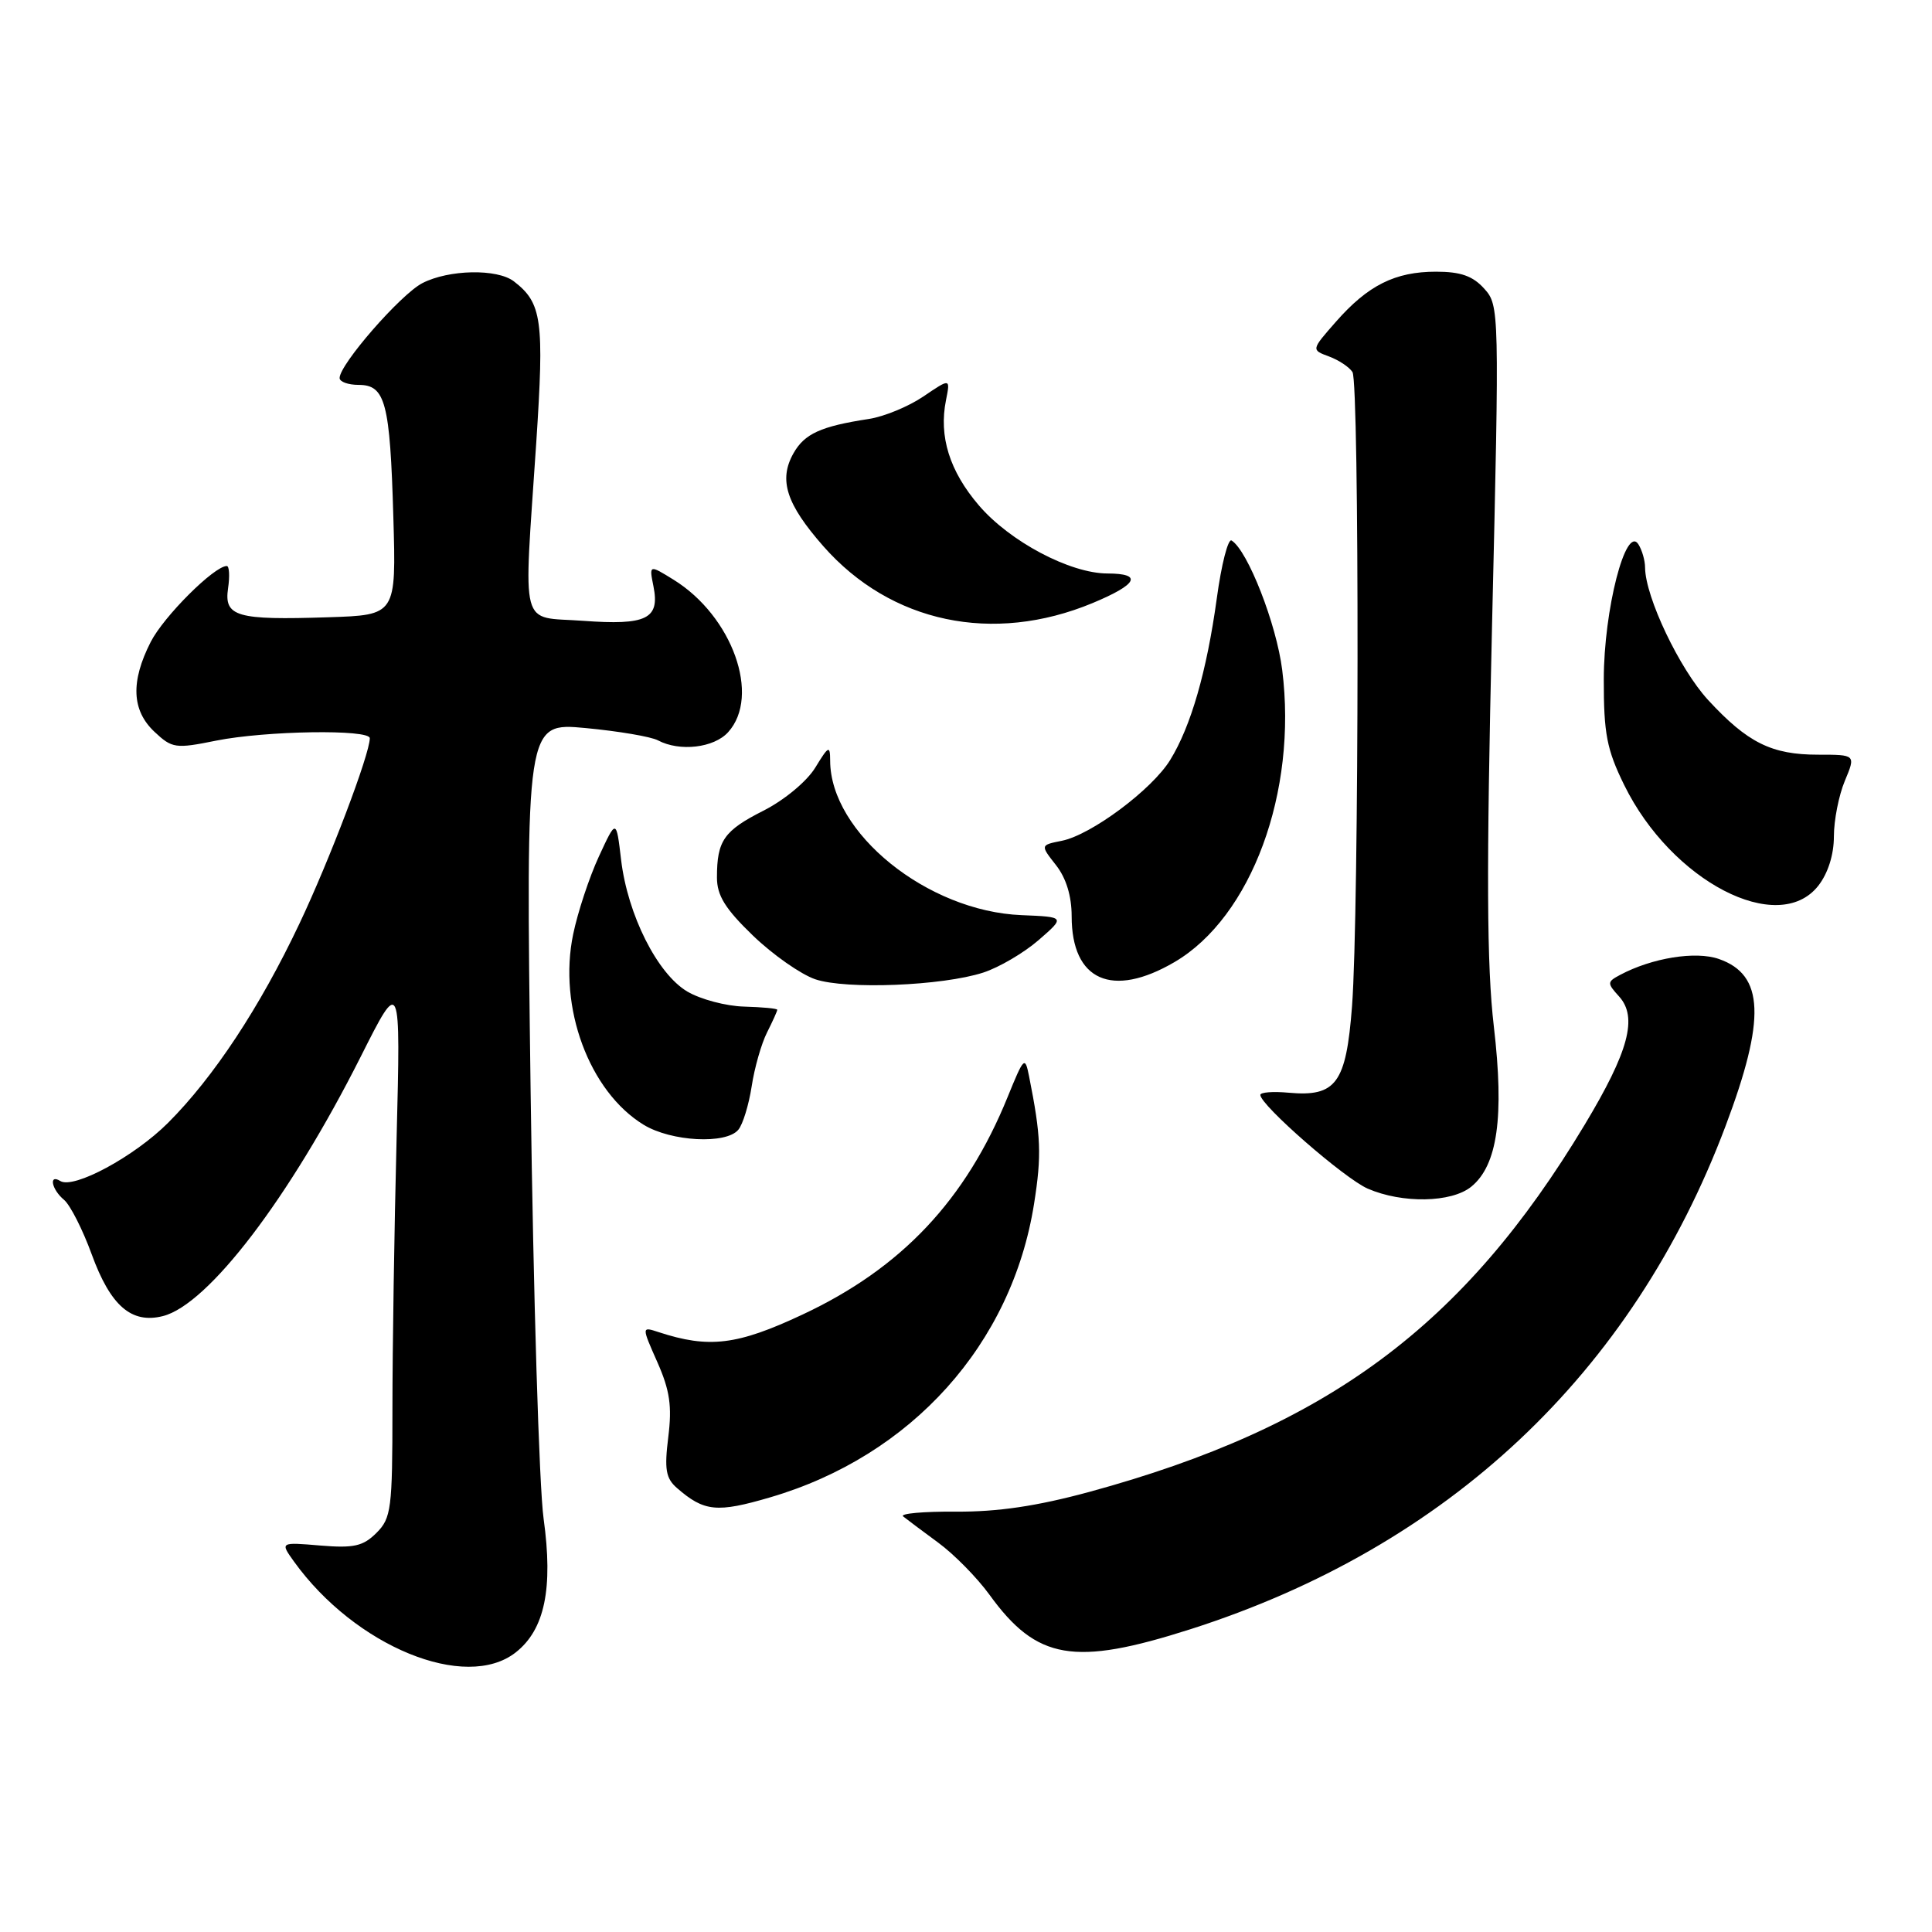 <?xml version="1.0" encoding="UTF-8" standalone="no"?>
<!DOCTYPE svg PUBLIC "-//W3C//DTD SVG 1.1//EN" "http://www.w3.org/Graphics/SVG/1.1/DTD/svg11.dtd" >
<svg xmlns="http://www.w3.org/2000/svg" xmlns:xlink="http://www.w3.org/1999/xlink" version="1.1" viewBox="0 0 256 256">
 <g >
 <path fill="currentColor"
d=" M 68.34 218.95 C 72.18 215.93 73.31 210.49 72.03 201.23 C 71.44 197.00 70.67 171.53 70.31 144.63 C 69.67 95.73 69.67 95.73 77.59 96.47 C 81.94 96.88 86.26 97.61 87.18 98.10 C 90.06 99.63 94.60 99.10 96.48 97.02 C 100.83 92.22 97.04 81.64 89.26 76.82 C 86.01 74.81 86.01 74.81 86.59 77.71 C 87.45 82.01 85.67 82.88 77.25 82.26 C 68.75 81.64 69.37 83.97 71.05 58.75 C 72.13 42.40 71.82 40.15 68.09 37.28 C 65.87 35.58 59.47 35.71 55.96 37.52 C 53.08 39.01 45.00 48.28 45.00 50.09 C 45.00 50.59 46.14 51.00 47.52 51.00 C 51.07 51.00 51.68 53.34 52.12 68.50 C 52.50 81.50 52.50 81.50 43.50 81.79 C 31.32 82.19 29.67 81.71 30.22 77.95 C 30.46 76.33 30.38 75.00 30.05 75.00 C 28.39 75.00 21.70 81.67 19.97 85.06 C 17.29 90.32 17.45 94.13 20.47 96.97 C 22.80 99.16 23.25 99.23 28.63 98.14 C 35.21 96.82 49.00 96.61 49.00 97.82 C 49.00 99.92 43.67 113.97 39.67 122.40 C 34.43 133.47 28.32 142.73 22.27 148.78 C 17.80 153.25 9.77 157.59 7.99 156.49 C 6.42 155.52 6.84 157.62 8.49 158.99 C 9.30 159.67 10.95 162.91 12.15 166.20 C 14.64 173.03 17.41 175.44 21.58 174.39 C 27.58 172.88 38.36 158.75 47.80 140.01 C 53.09 129.50 53.09 129.50 52.55 150.91 C 52.25 162.69 52.00 178.77 52.00 186.66 C 52.00 199.93 51.84 201.16 49.89 203.11 C 48.12 204.88 46.89 205.16 42.44 204.79 C 37.11 204.34 37.11 204.34 38.96 206.92 C 47.06 218.17 61.70 224.17 68.34 218.95 Z  M 157.74 215.88 C 191.87 204.97 216.30 181.99 228.64 149.22 C 234.00 134.99 233.77 129.16 227.76 127.07 C 224.68 125.99 218.89 126.93 214.67 129.18 C 212.94 130.10 212.93 130.27 214.54 132.04 C 217.03 134.80 215.82 139.32 209.98 149.03 C 193.94 175.72 175.92 189.08 144.32 197.69 C 137.39 199.57 132.19 200.34 126.67 200.30 C 122.37 200.27 119.22 200.55 119.67 200.93 C 120.13 201.30 122.22 202.87 124.32 204.41 C 126.42 205.95 129.47 209.05 131.11 211.31 C 137.38 219.97 142.31 220.81 157.74 215.88 Z  M 102.07 198.40 C 120.79 192.91 134.08 178.11 137.02 159.50 C 138.04 153.04 137.94 150.57 136.36 142.63 C 135.82 139.90 135.68 140.04 133.52 145.35 C 127.97 159.01 119.46 168.04 106.35 174.18 C 97.68 178.25 93.94 178.70 87.26 176.51 C 85.01 175.77 85.01 175.77 87.11 180.51 C 88.76 184.24 89.06 186.33 88.55 190.42 C 88.02 194.69 88.22 195.88 89.70 197.17 C 93.31 200.31 94.99 200.48 102.07 198.40 Z  M 194.94 157.25 C 198.43 154.42 199.34 147.99 197.94 136.00 C 197.00 127.96 196.94 115.55 197.70 83.00 C 198.69 41.03 198.67 40.47 196.67 38.25 C 195.16 36.57 193.55 36.00 190.28 36.00 C 184.86 36.00 181.26 37.80 177.02 42.63 C 173.74 46.36 173.74 46.36 176.09 47.23 C 177.39 47.71 178.79 48.64 179.21 49.30 C 180.14 50.76 180.09 121.02 179.15 133.34 C 178.37 143.55 177.04 145.36 170.75 144.79 C 168.69 144.60 167.00 144.73 167.00 145.08 C 167.00 146.43 178.15 156.16 181.23 157.50 C 185.81 159.49 192.32 159.37 194.94 157.25 Z  M 97.83 149.70 C 98.43 148.99 99.22 146.40 99.60 143.95 C 99.97 141.50 100.89 138.28 101.64 136.80 C 102.39 135.31 103.00 133.96 102.99 133.80 C 102.99 133.63 101.02 133.45 98.62 133.38 C 96.22 133.32 92.83 132.42 91.08 131.39 C 87.10 129.04 83.17 121.22 82.30 113.94 C 81.66 108.50 81.66 108.50 79.35 113.50 C 78.08 116.25 76.55 120.88 75.95 123.78 C 73.93 133.45 78.07 144.63 85.29 149.04 C 88.95 151.27 96.21 151.65 97.83 149.70 Z  M 130.29 128.87 C 132.38 128.19 135.67 126.26 137.62 124.57 C 141.15 121.50 141.15 121.50 135.36 121.26 C 122.88 120.76 110.01 110.36 110.00 100.78 C 109.99 98.72 109.80 98.81 108.03 101.71 C 106.92 103.53 103.94 106.01 101.16 107.42 C 95.91 110.08 95.00 111.39 95.00 116.27 C 95.00 118.66 96.09 120.42 99.78 123.98 C 102.41 126.51 106.12 129.11 108.03 129.76 C 112.13 131.14 124.86 130.63 130.29 128.87 Z  M 155.63 127.48 C 165.82 121.51 171.93 104.94 169.90 88.78 C 169.14 82.70 165.33 72.94 163.19 71.62 C 162.73 71.33 161.84 74.79 161.23 79.30 C 159.90 88.96 157.80 96.26 155.05 100.71 C 152.64 104.63 144.59 110.63 140.69 111.41 C 137.84 111.98 137.84 111.98 139.92 114.63 C 141.27 116.34 142.00 118.73 142.00 121.41 C 142.00 129.94 147.36 132.32 155.63 127.48 Z  M 240.93 117.37 C 242.22 115.72 243.00 113.26 243.00 110.83 C 243.00 108.69 243.65 105.38 244.45 103.47 C 245.90 100.00 245.90 100.00 240.90 100.00 C 234.74 100.00 231.56 98.42 226.33 92.75 C 222.55 88.64 218.02 79.13 217.98 75.21 C 217.98 74.27 217.58 72.89 217.10 72.13 C 215.43 69.49 212.52 80.80 212.51 90.00 C 212.50 97.23 212.91 99.32 215.21 104.01 C 221.47 116.77 235.62 124.11 240.93 117.37 Z  M 144.77 79.91 C 150.75 77.42 151.46 76.00 146.75 75.99 C 141.78 75.98 133.80 71.75 129.71 66.97 C 125.82 62.43 124.38 57.83 125.35 53.02 C 125.93 50.11 125.93 50.11 122.36 52.53 C 120.40 53.86 117.16 55.20 115.15 55.51 C 108.74 56.49 106.60 57.47 105.13 60.08 C 103.15 63.60 104.19 66.79 109.10 72.38 C 118.04 82.54 131.57 85.39 144.77 79.91 Z "/>
</g>
</svg>